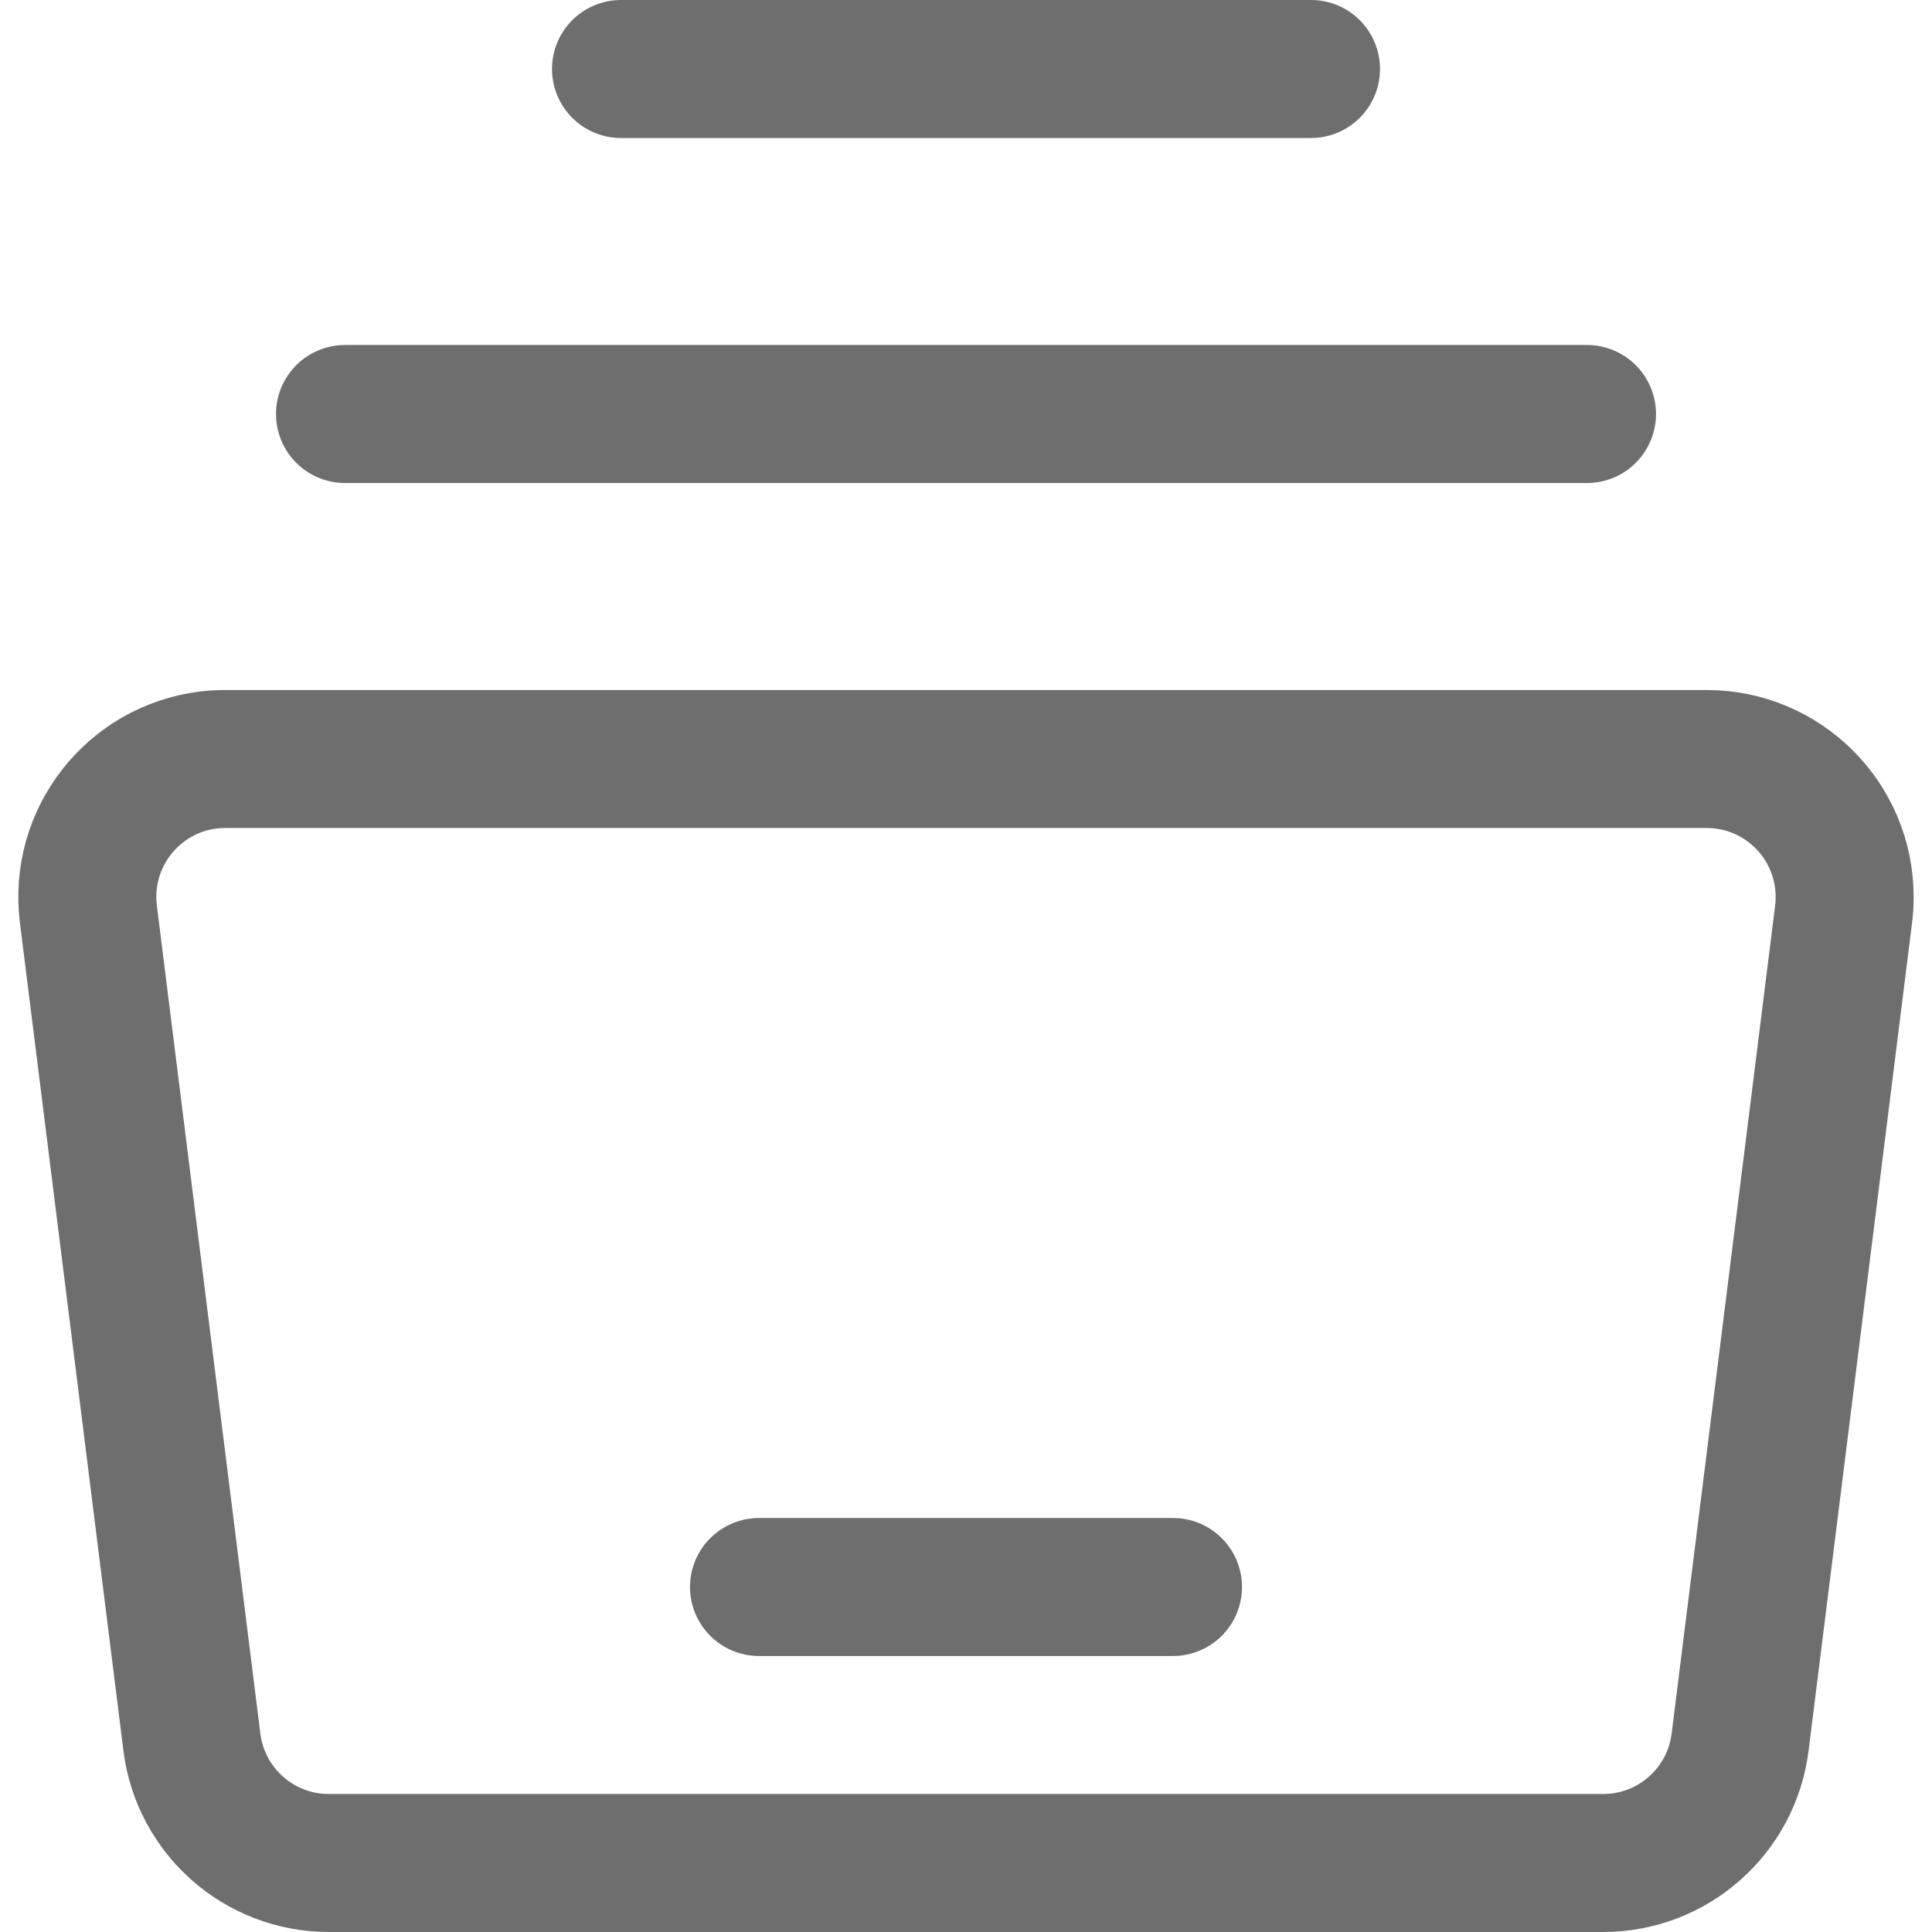<?xml version="1.0" encoding="UTF-8"?>
<svg width="28px" height="28px" viewBox="0 0 28 28" version="1.1" xmlns="http://www.w3.org/2000/svg" xmlns:xlink="http://www.w3.org/1999/xlink">
    <!-- Generator: Sketch 56.2 (81672) - https://sketch.com -->
    <title>Project</title>
    <desc>Created with Sketch.</desc>
    <g id="Project" stroke="none" stroke-width="1" fill="none" fill-rule="evenodd">
        <g>
            <rect id="矩形" opacity="0.2" x="0" y="0" width="28" height="28"></rect>
            <path d="M3.266,11 L24.734,11 C25.839,11 26.734,11.895 26.734,13 C26.734,13.083 26.729,13.166 26.719,13.248 L25.219,25.248 C25.094,26.249 24.243,27 23.234,27 L4.766,27 C3.757,27 2.906,26.249 2.781,25.248 L1.281,13.248 C1.144,12.152 1.921,11.152 3.017,11.015 C3.1,11.005 3.183,11 3.266,11 Z" id="矩形" stroke="#6E6E6E" stroke-width="2" stroke-linejoin="round"></path>
            <path d="M11,23 L17,23" id="路径-135" stroke="#6E6E6E" stroke-width="2" stroke-linecap="round"></path>
            <path d="M5,6 L23,6" id="路径-135" stroke="#6E6E6E" stroke-width="2" stroke-linecap="round"></path>
            <path d="M9,1 L19,1" id="路径-135" stroke="#6E6E6E" stroke-width="2" stroke-linecap="round"></path>
        </g>
    </g>
</svg>